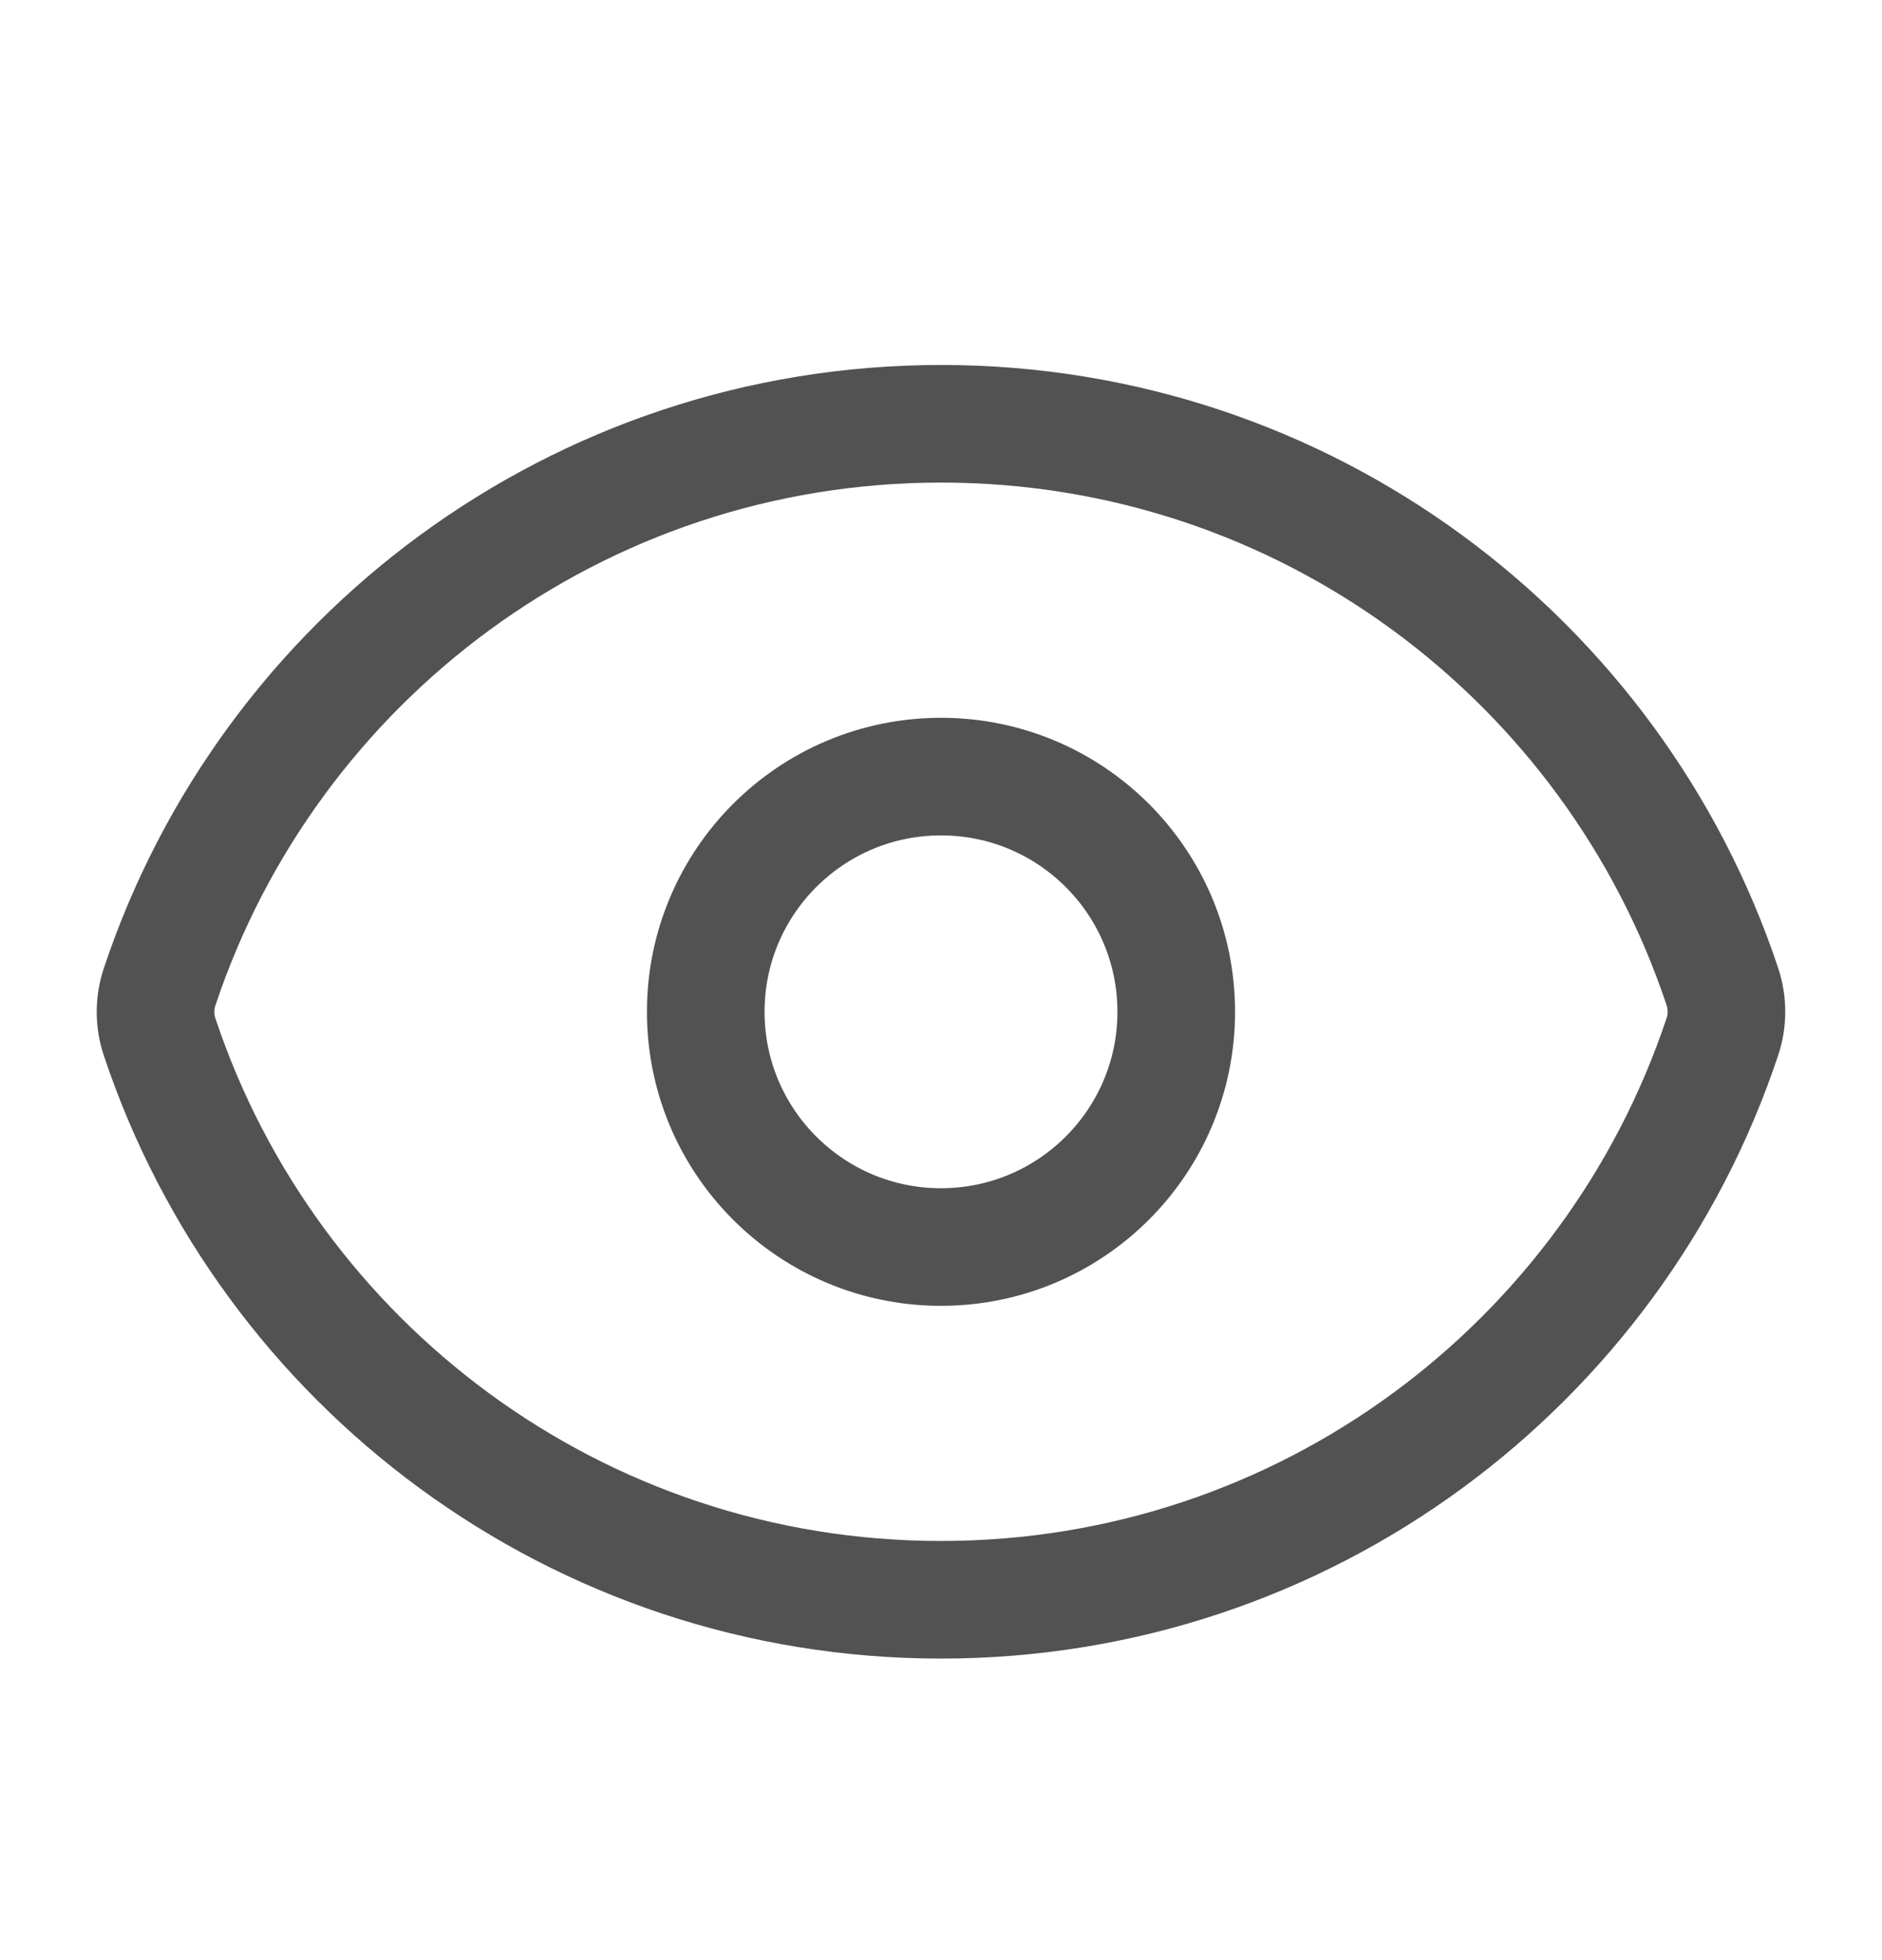 <svg width="24" height="25" viewBox="0 0 24 25" fill="none" xmlns="http://www.w3.org/2000/svg">
<g id="heroicons-outline/eye">
<g id="Vector">
<path d="M2.036 13.227C1.966 13.02 1.966 12.795 2.035 12.588C3.424 8.414 7.361 5.405 12.001 5.405C16.639 5.405 20.574 8.411 21.964 12.582C22.033 12.789 22.034 13.014 21.965 13.221C20.576 17.395 16.639 20.404 11.999 20.404C7.361 20.404 3.426 17.398 2.036 13.227Z" stroke="#525252" stroke-width="1.5" stroke-linecap="round" stroke-linejoin="round"/>
<path d="M15 12.905C15 14.561 13.657 15.905 12 15.905C10.343 15.905 9 14.561 9 12.905C9 11.248 10.343 9.905 12 9.905C13.657 9.905 15 11.248 15 12.905Z" stroke="#525252" stroke-width="1.5" stroke-linecap="round" stroke-linejoin="round"/>
</g>
</g>
</svg>
